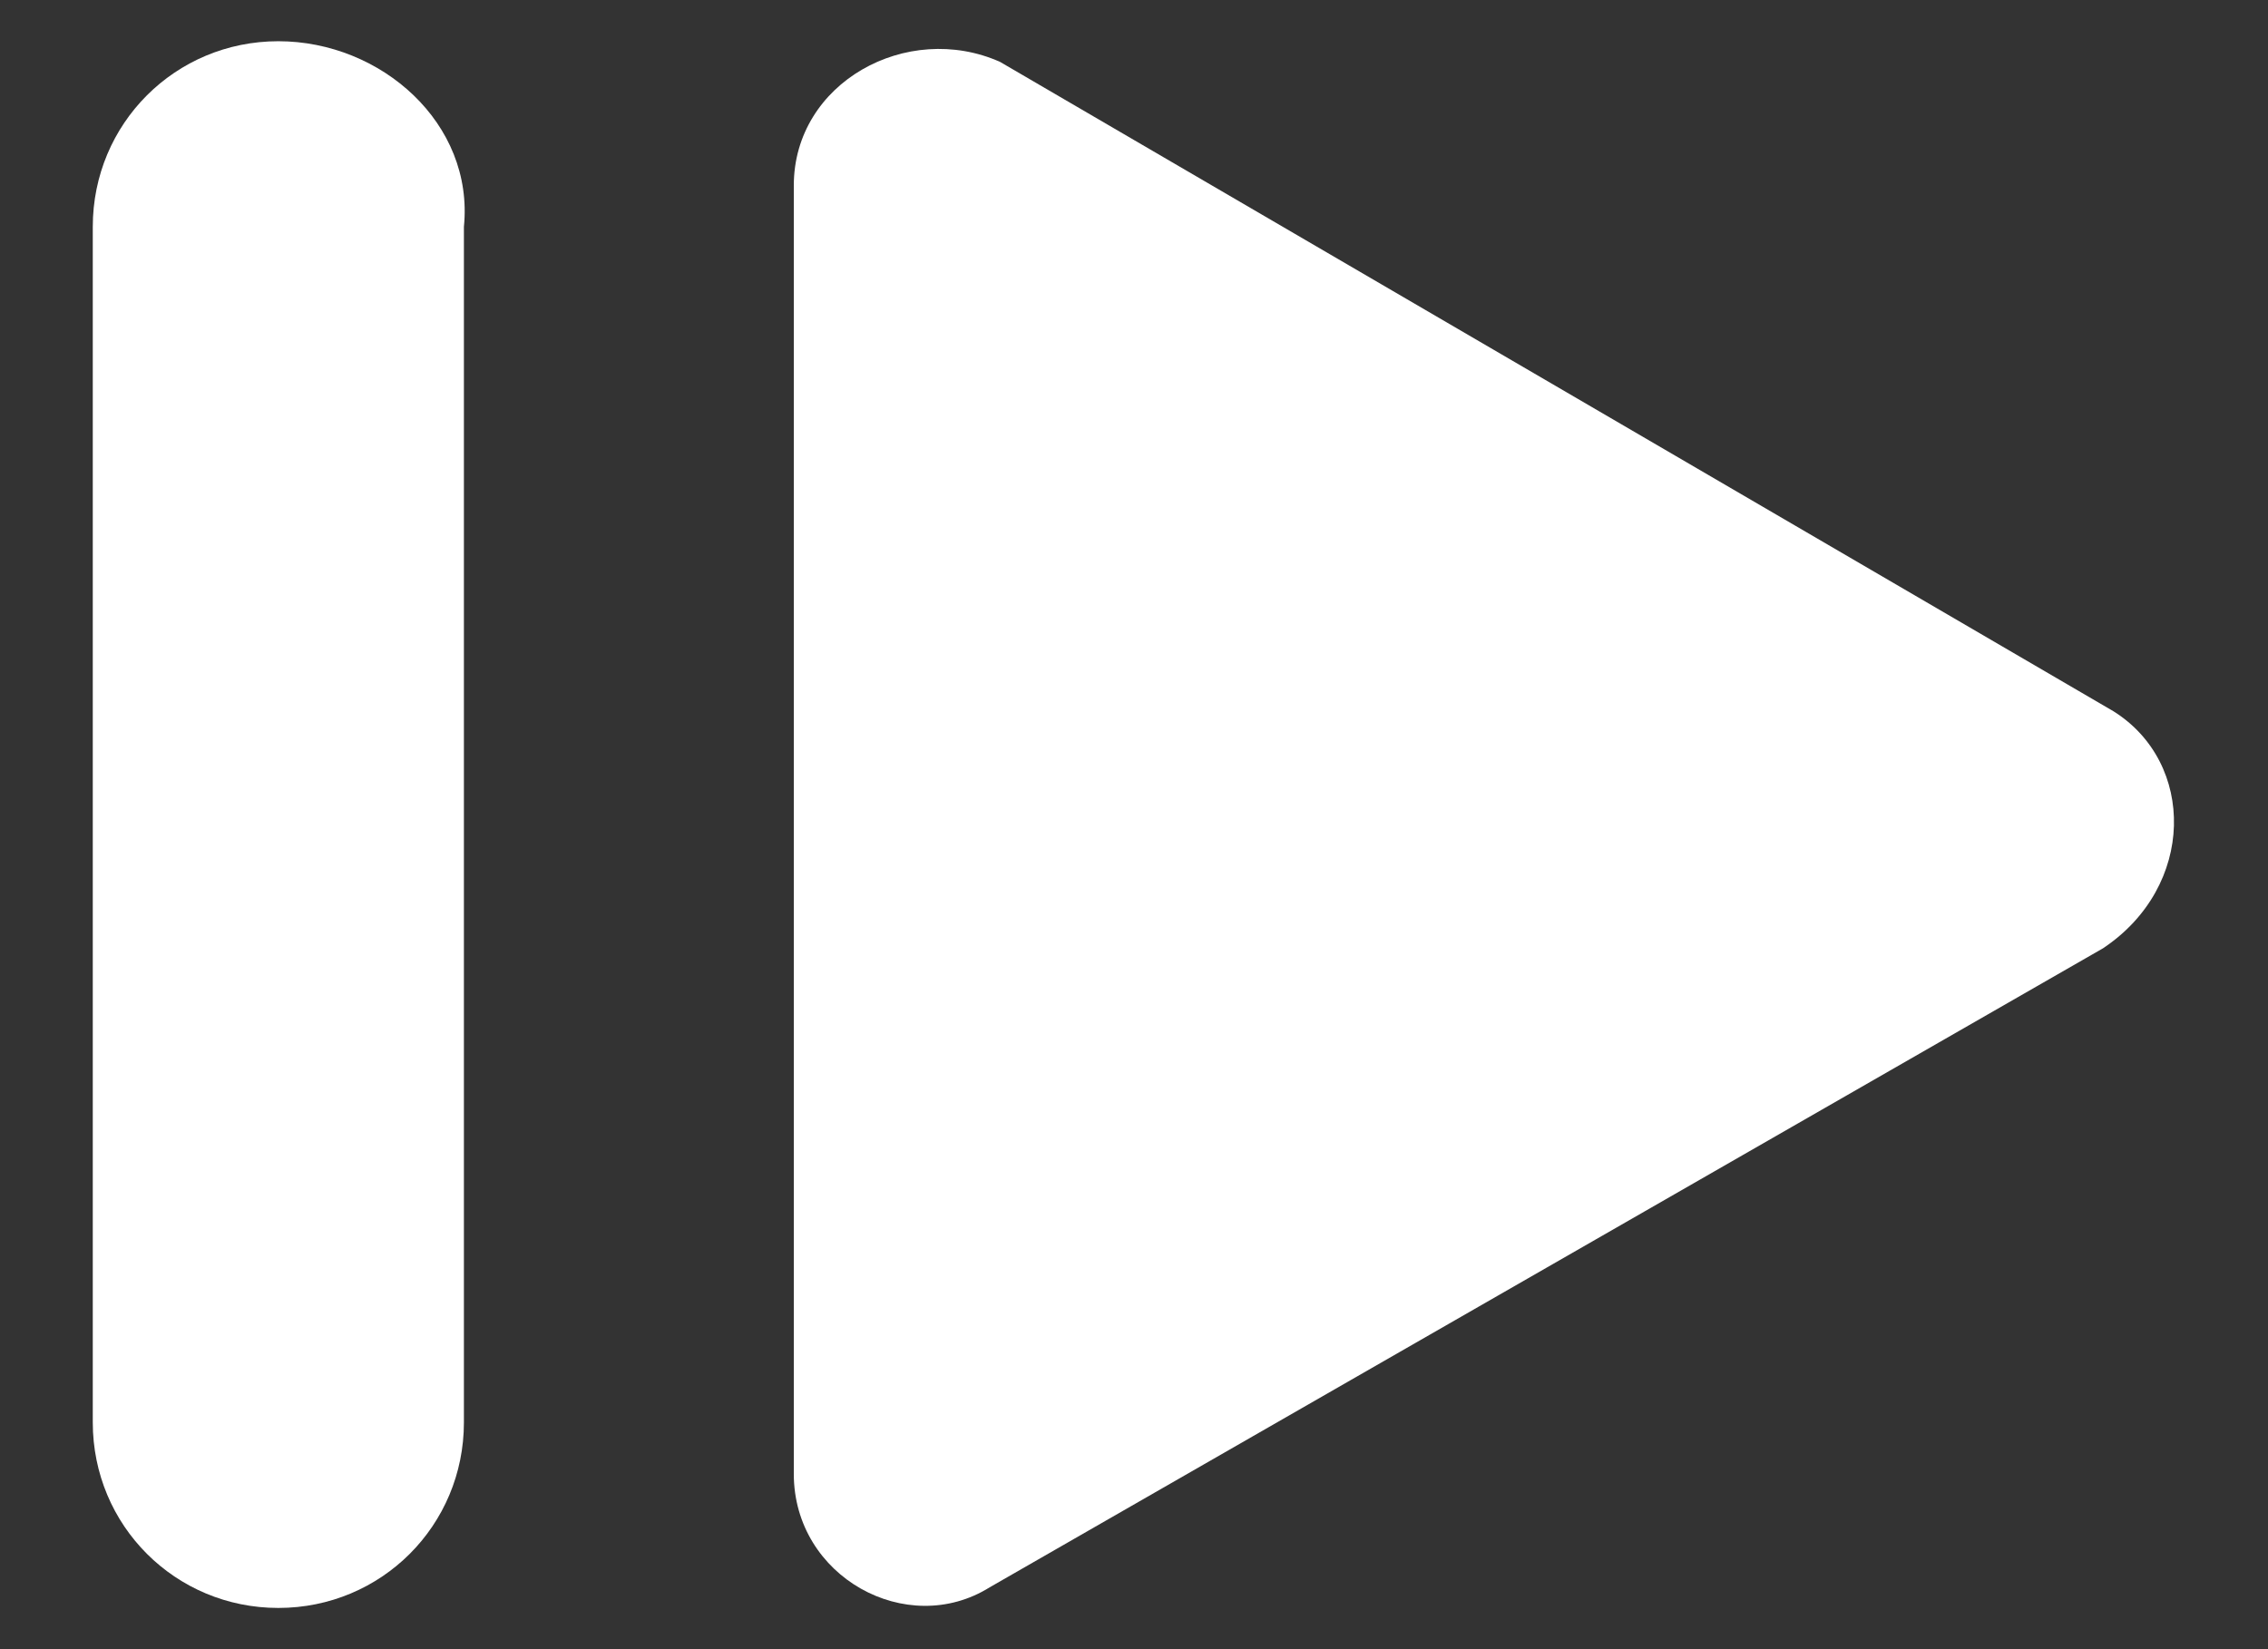 <?xml version="1.0" encoding="utf-8"?>
<!-- Generator: Adobe Illustrator 28.0.0, SVG Export Plug-In . SVG Version: 6.00 Build 0)  -->
<svg version="1.1" id="Layer_1" xmlns="http://www.w3.org/2000/svg" xmlns:xlink="http://www.w3.org/1999/xlink" x="0px" y="0px"
	 viewBox="0 0 22 16" style="enable-background:new 0 0 22 16;" xml:space="preserve">
<rect x="0" y="0" width="22" height="16" fill="#333333" stroke="none"/>
<style type="text/css">
	.st0{fill-rule:evenodd;clip-rule:evenodd;fill:#FFFFFF;}
	.st1{fill:#FFFFFF;}
</style>
<g>
	<g>
		<g>
			<path class="st0" d="M4.5,2.2v11.6c0,1-0.8,1.8-1.8,1.8l0,0c-1,0-1.8-0.8-1.8-1.8V2.2c0-1,0.8-1.8,1.8-1.8l0,0
				C3.7,0.4,4.6,1.2,4.5,2.2z"/>
		</g>
	</g>
	<path class="st1" d="M20.5,6.9L9.7,0.6C8.8,0.2,7.7,0.8,7.7,1.8v12.5c0,1,1.1,1.6,1.9,1.1l10.8-6.2C21.3,8.6,21.3,7.4,20.5,6.9z"/>
</g>
</svg>
